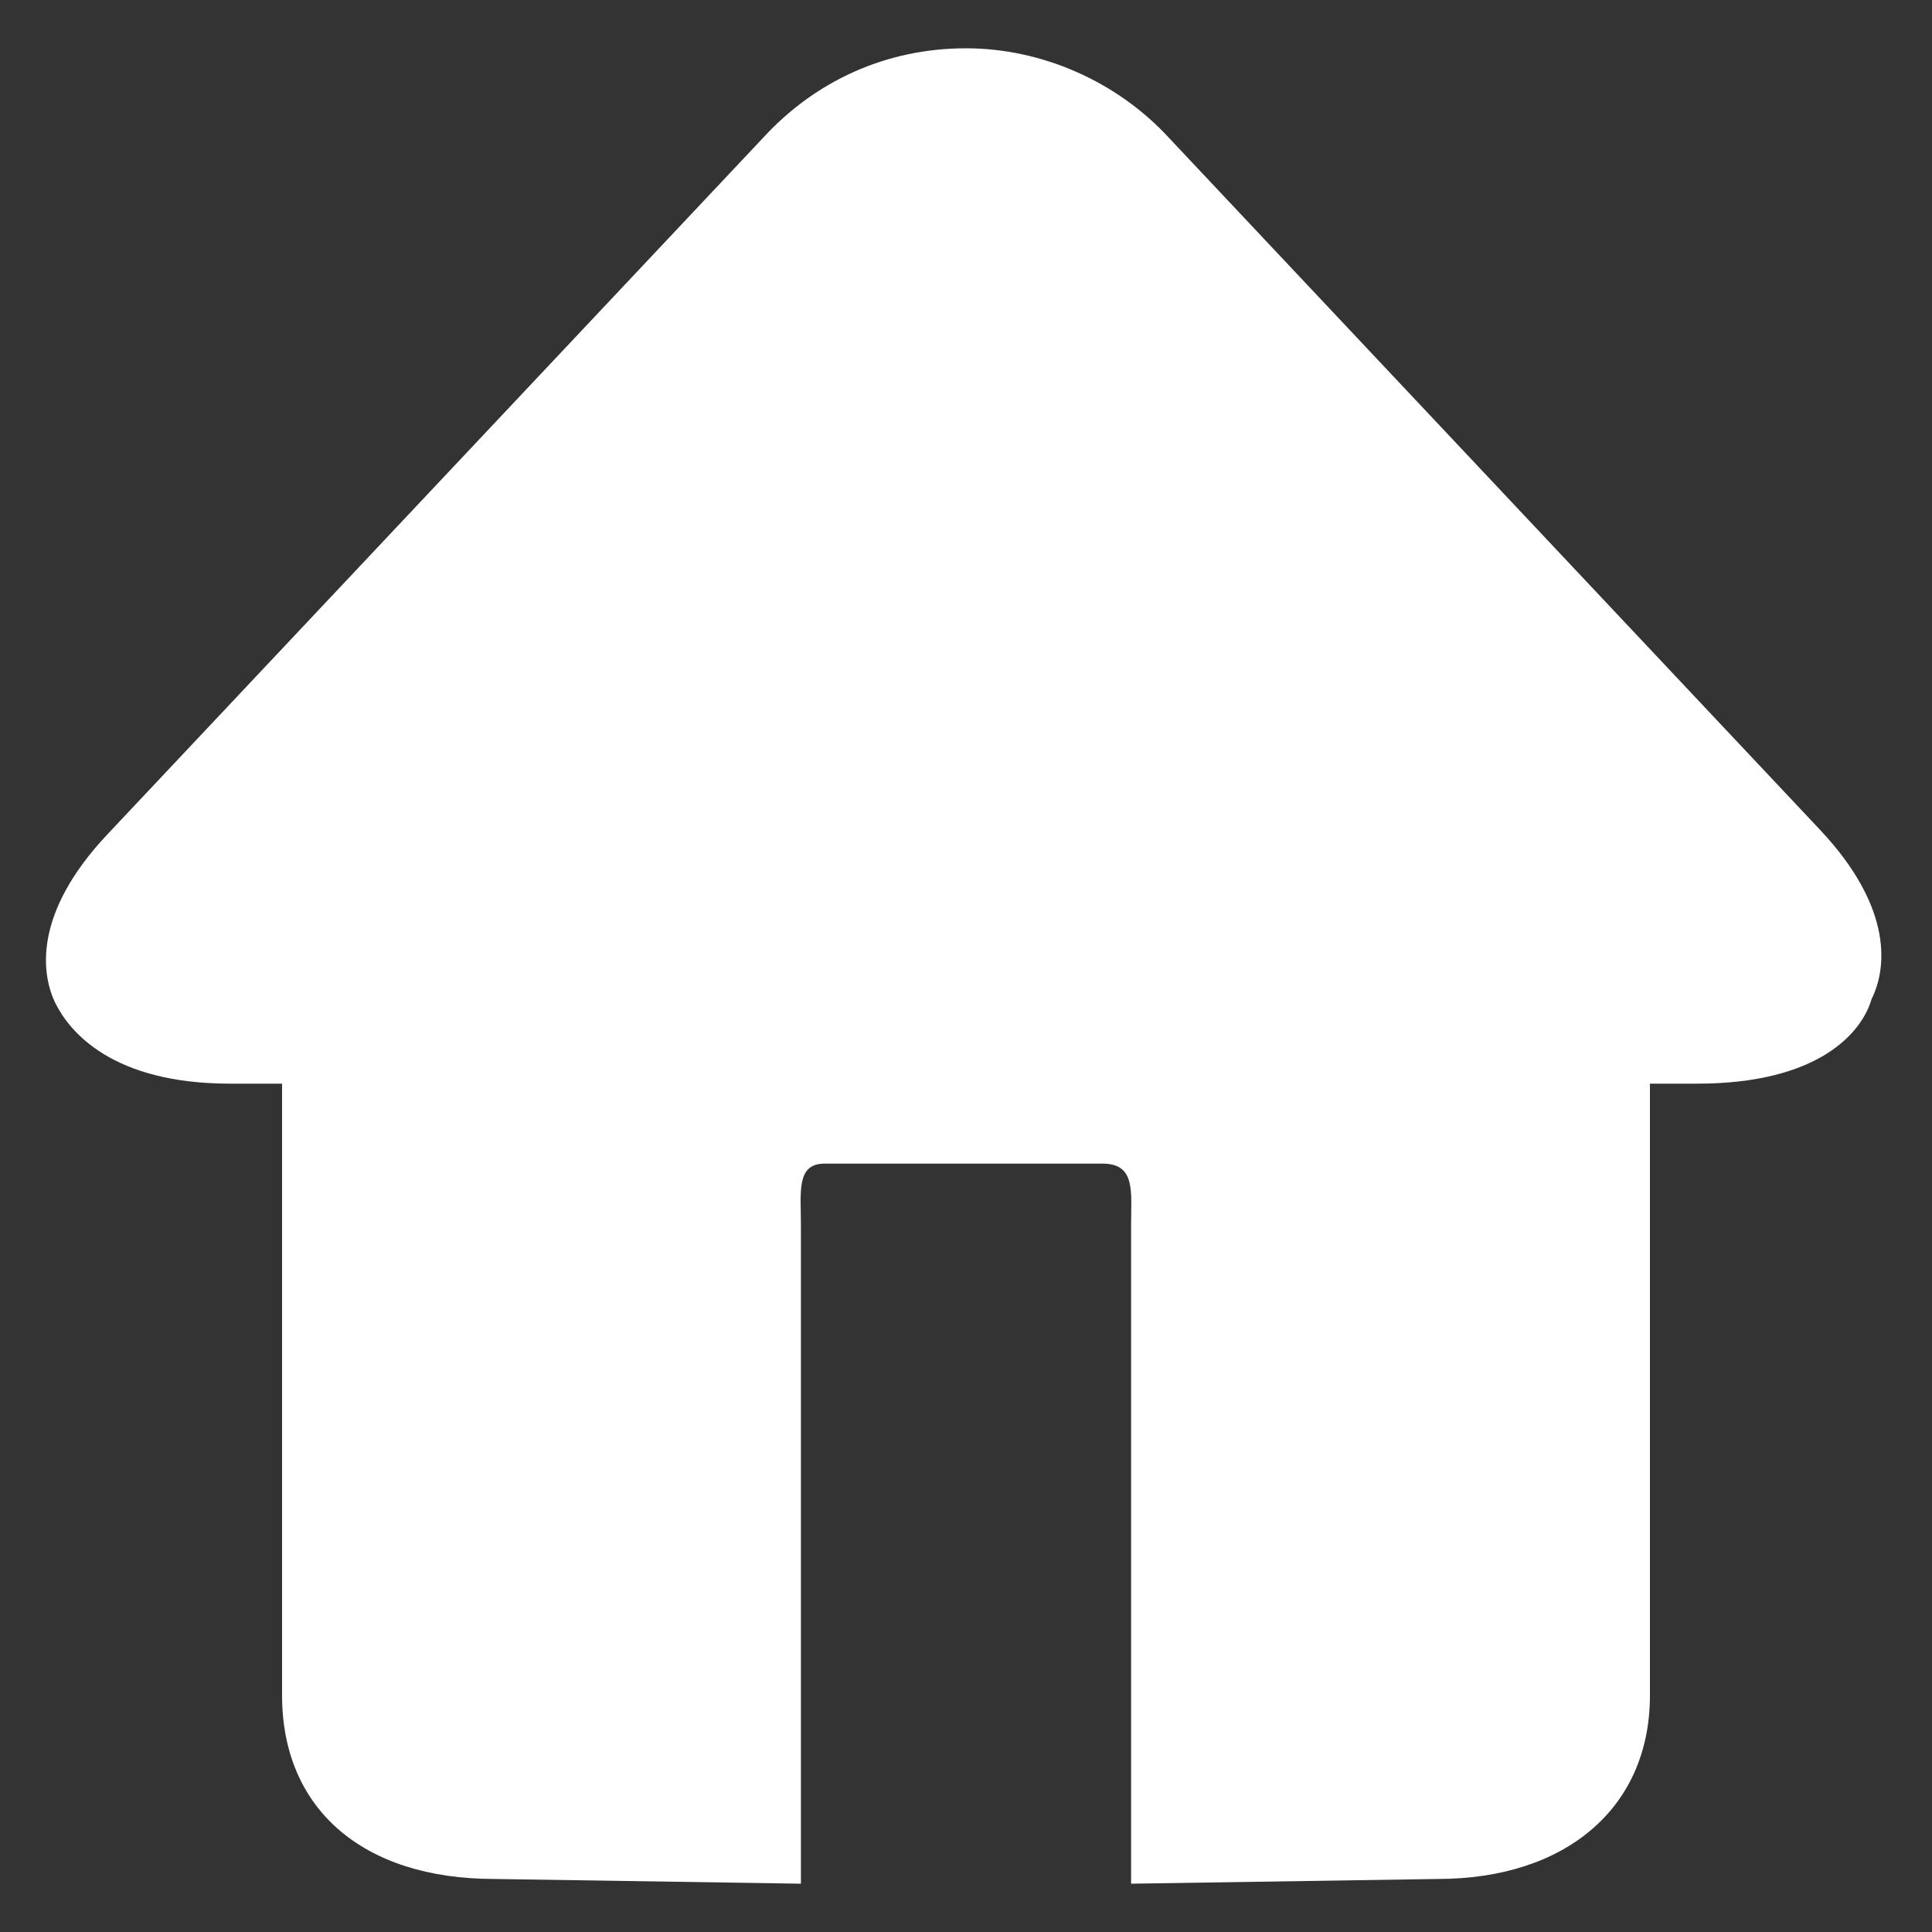 <?xml version="1.0" encoding="UTF-8"?>
<svg width="20px" height="20px" viewBox="0 0 20 20" version="1.1" xmlns="http://www.w3.org/2000/svg" xmlns:xlink="http://www.w3.org/1999/xlink">
    <rect x="0" y="0" width="20" height="20" fill="#333333" stroke="none"/>
    <!-- Generator: Sketch 61 (89581) - https://sketch.com -->
    <title>切片</title>
    <desc>Created with Sketch.</desc>
    <g id="热门景点更新" stroke="none" stroke-width="1" fill="none" fill-rule="evenodd">
        <g id="省景点排名" transform="translate(-56, -56)">
            <g id="标题" transform="translate(0, 44)">
                <g id="icon-fhsy备份" transform="translate(56, 12)">
                    <g id="编组">
                        <rect id="矩形" x="0" y="0" width="20" height="20"></rect>
                        <path d="M11.709,19.5 L11.709,12.679 C11.709,12.338 11.758,12.046 11.416,12.046 L8.535,12.046 C8.242,12.046 8.291,12.338 8.291,12.679 L8.291,19.5 L5.117,19.451 C3.75,19.451 2.92,18.721 2.92,17.551 L2.92,11.218 L2.383,11.218 C1.162,11.218 0.723,10.682 0.576,10.39 C0.43,10.097 0.332,9.464 1.113,8.636 L7.9,1.426 C8.437,0.841 9.17,0.5 10,0.5 C10.781,0.5 11.562,0.841 12.1,1.426 L18.838,8.587 C19.619,9.415 19.522,10.049 19.375,10.341 C19.277,10.682 18.838,11.218 17.568,11.218 L17.08,11.218 L17.08,17.551 C17.08,18.721 16.201,19.451 14.883,19.451 L11.709,19.5 Z" id="Fill-1" fill="#FFFFFF"></path>
                    </g>
                </g>
            </g>
        </g>
    </g>
</svg>